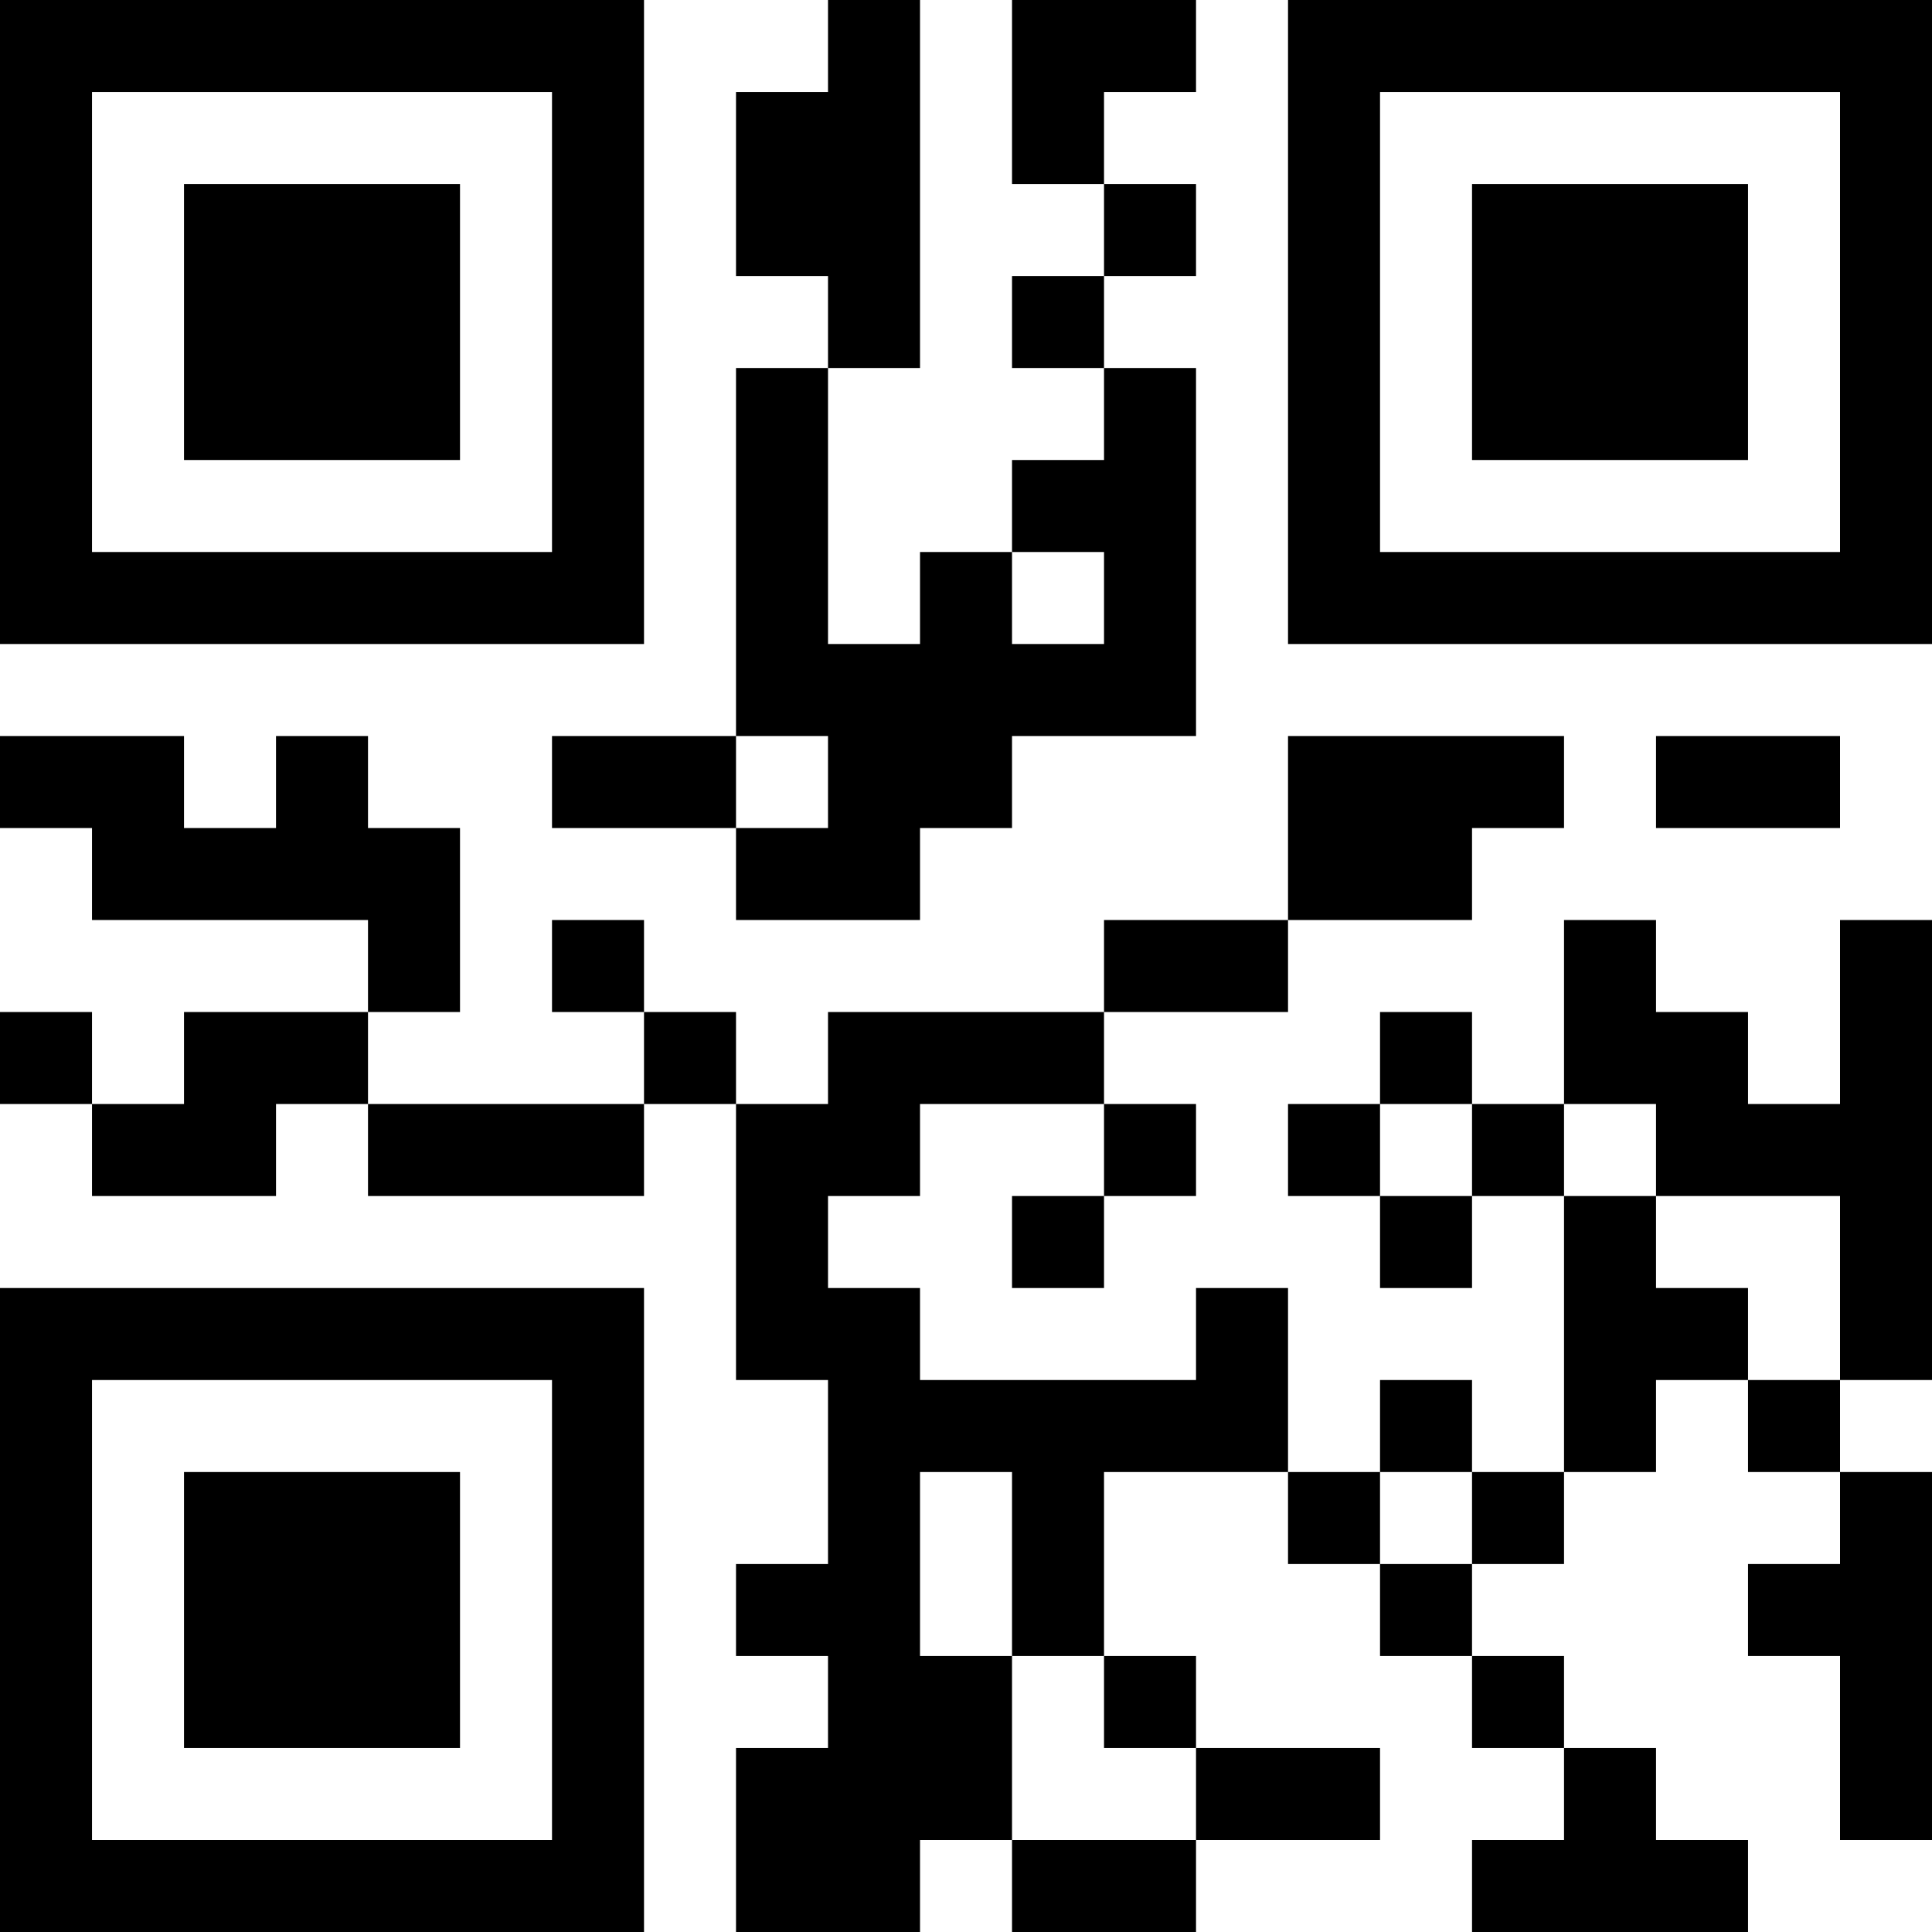 <?xml version="1.0" encoding="UTF-8"?>
<svg xmlns="http://www.w3.org/2000/svg" version="1.1" width="300" height="300" viewBox="0 0 300 300"><rect x="0" y="0" width="300" height="300" fill="#ffffff"/><g transform="scale(14.286)"><g transform="translate(0,0)"><path fill-rule="evenodd" d="M9 0L9 1L8 1L8 3L9 3L9 4L8 4L8 8L6 8L6 9L8 9L8 10L10 10L10 9L11 9L11 8L13 8L13 4L12 4L12 3L13 3L13 2L12 2L12 1L13 1L13 0L11 0L11 2L12 2L12 3L11 3L11 4L12 4L12 5L11 5L11 6L10 6L10 7L9 7L9 4L10 4L10 0ZM11 6L11 7L12 7L12 6ZM0 8L0 9L1 9L1 10L4 10L4 11L2 11L2 12L1 12L1 11L0 11L0 12L1 12L1 13L3 13L3 12L4 12L4 13L7 13L7 12L8 12L8 15L9 15L9 17L8 17L8 18L9 18L9 19L8 19L8 21L10 21L10 20L11 20L11 21L13 21L13 20L15 20L15 19L13 19L13 18L12 18L12 16L14 16L14 17L15 17L15 18L16 18L16 19L17 19L17 20L16 20L16 21L19 21L19 20L18 20L18 19L17 19L17 18L16 18L16 17L17 17L17 16L18 16L18 15L19 15L19 16L20 16L20 17L19 17L19 18L20 18L20 20L21 20L21 16L20 16L20 15L21 15L21 10L20 10L20 12L19 12L19 11L18 11L18 10L17 10L17 12L16 12L16 11L15 11L15 12L14 12L14 13L15 13L15 14L16 14L16 13L17 13L17 16L16 16L16 15L15 15L15 16L14 16L14 14L13 14L13 15L10 15L10 14L9 14L9 13L10 13L10 12L12 12L12 13L11 13L11 14L12 14L12 13L13 13L13 12L12 12L12 11L14 11L14 10L16 10L16 9L17 9L17 8L14 8L14 10L12 10L12 11L9 11L9 12L8 12L8 11L7 11L7 10L6 10L6 11L7 11L7 12L4 12L4 11L5 11L5 9L4 9L4 8L3 8L3 9L2 9L2 8ZM8 8L8 9L9 9L9 8ZM18 8L18 9L20 9L20 8ZM15 12L15 13L16 13L16 12ZM17 12L17 13L18 13L18 14L19 14L19 15L20 15L20 13L18 13L18 12ZM10 16L10 18L11 18L11 20L13 20L13 19L12 19L12 18L11 18L11 16ZM15 16L15 17L16 17L16 16ZM0 0L0 7L7 7L7 0ZM1 1L1 6L6 6L6 1ZM2 2L2 5L5 5L5 2ZM14 0L14 7L21 7L21 0ZM15 1L15 6L20 6L20 1ZM16 2L16 5L19 5L19 2ZM0 14L0 21L7 21L7 14ZM1 15L1 20L6 20L6 15ZM2 16L2 19L5 19L5 16Z" fill="#000000"/></g></g></svg>
